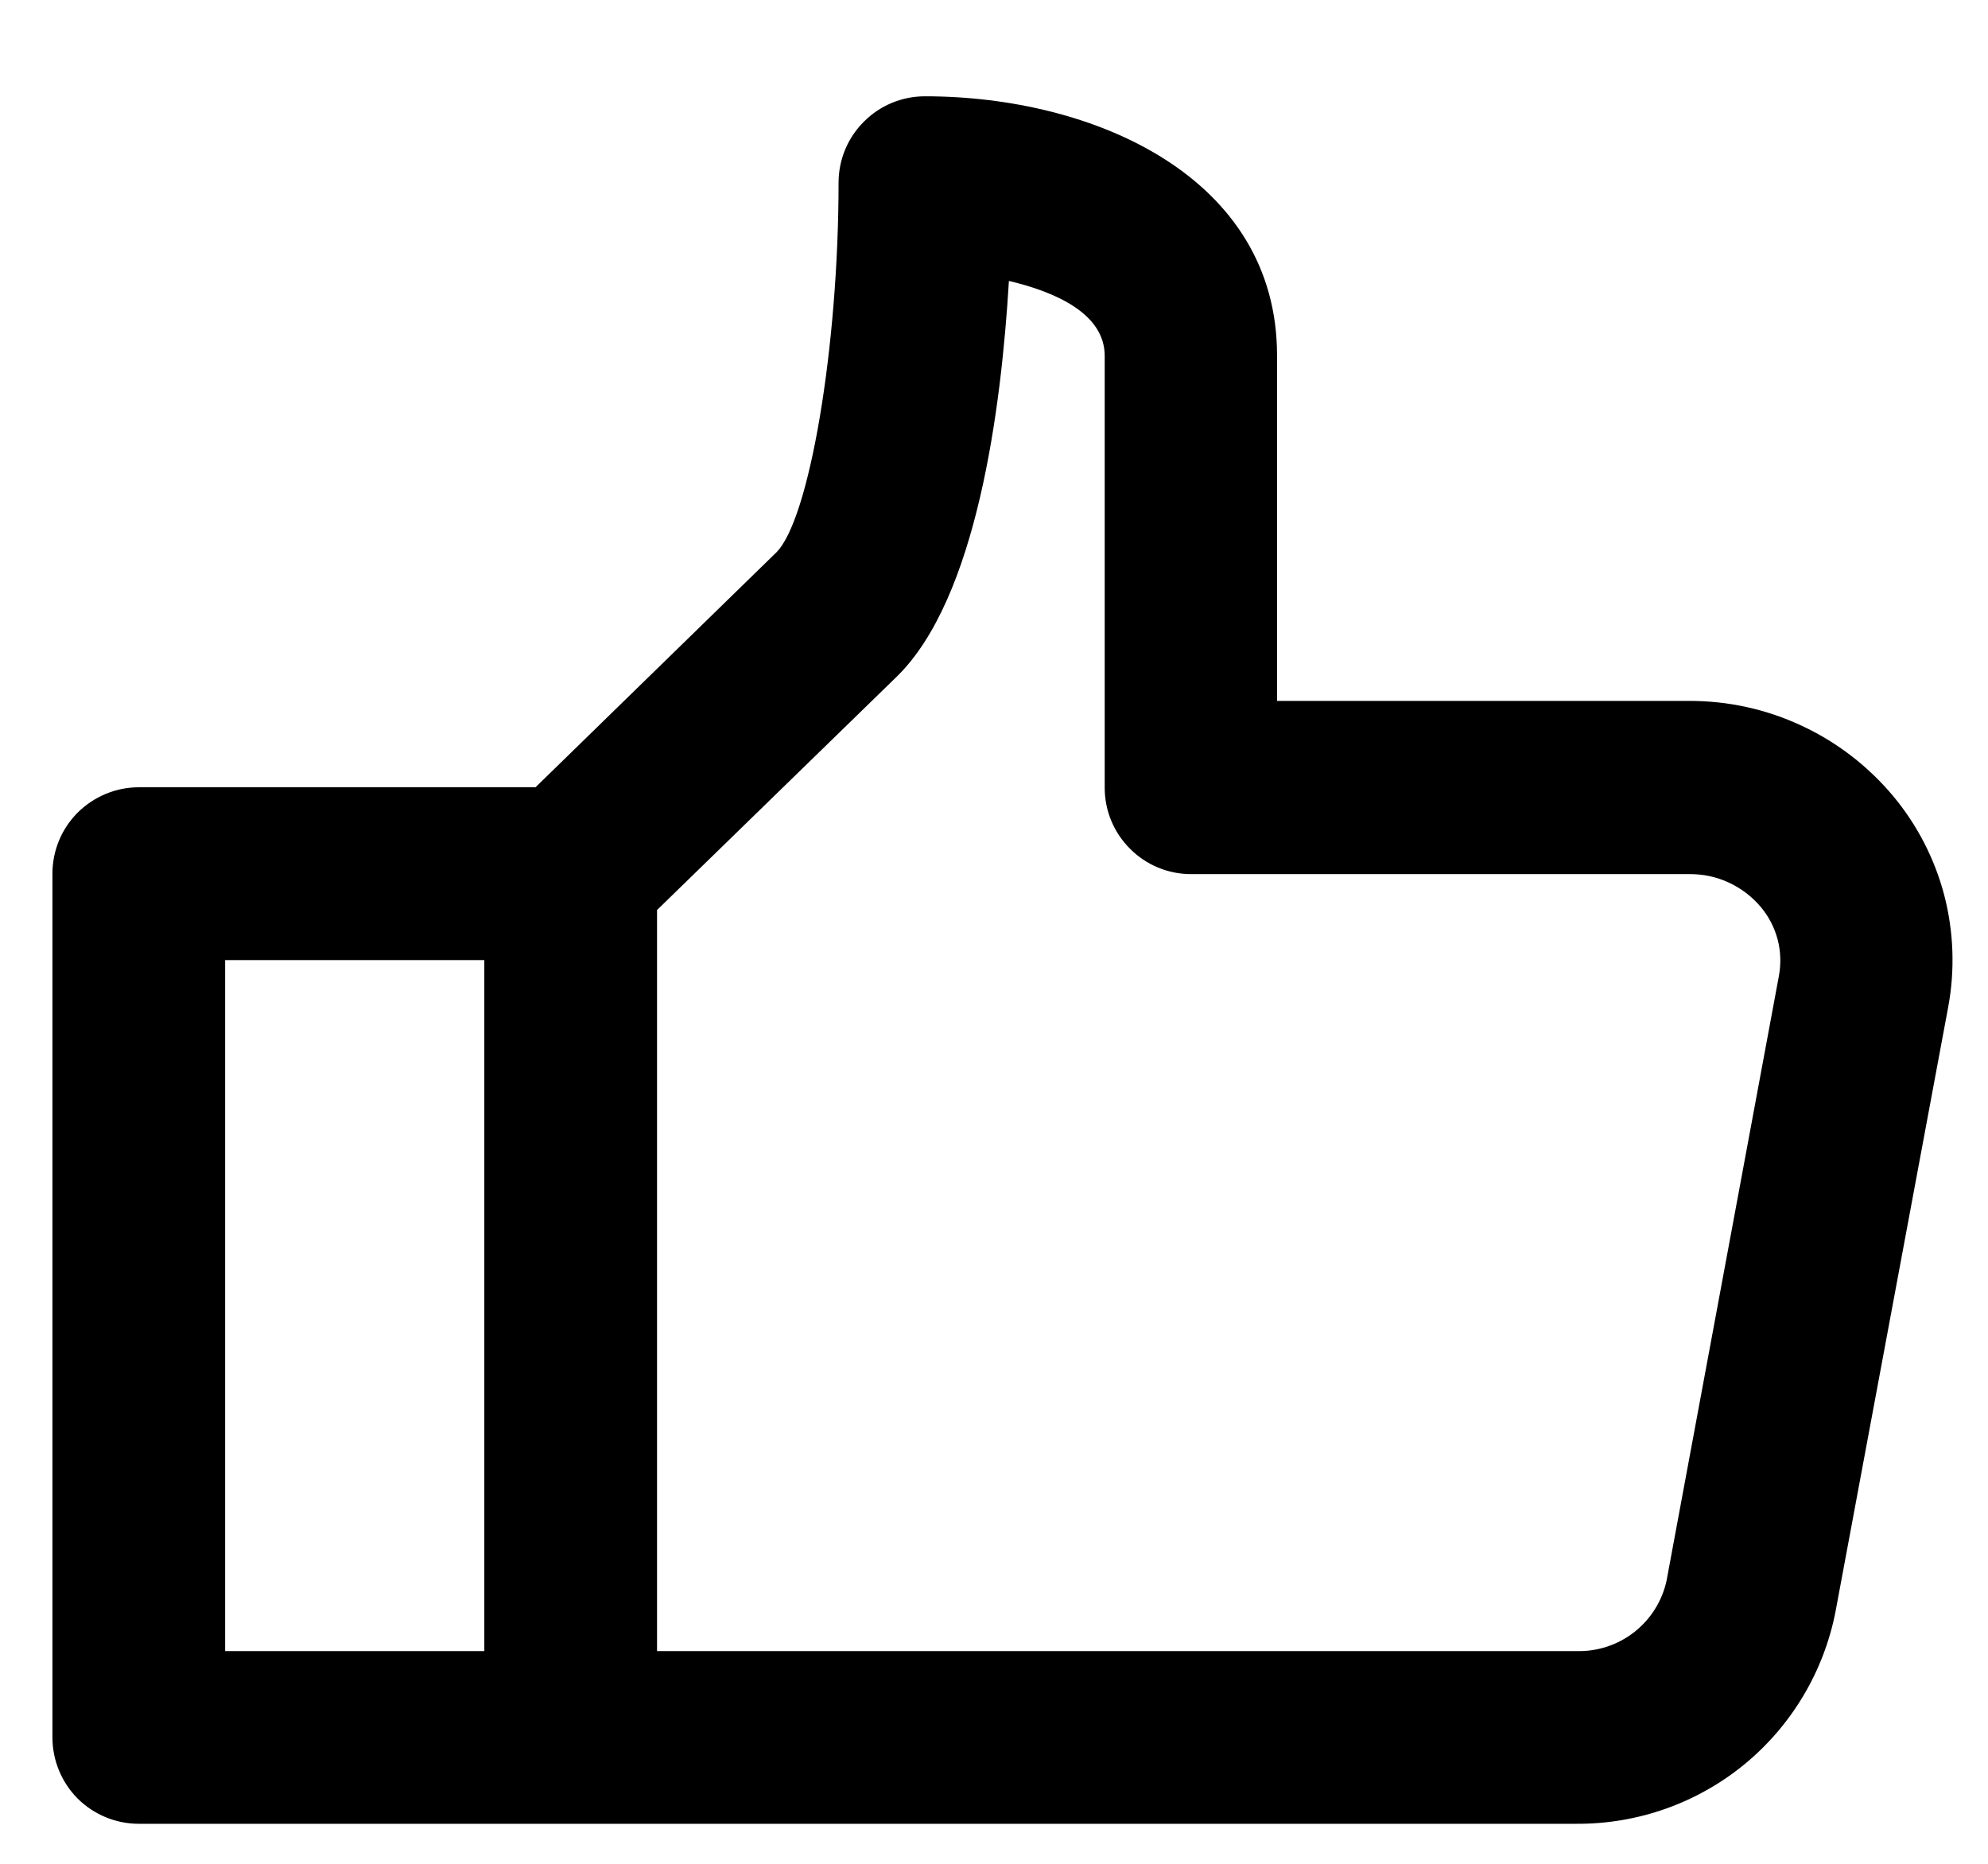 <svg width="16" height="15" viewBox="0 0 16 15" fill="none" xmlns="http://www.w3.org/2000/svg">
<path d="M1.117 14.678H12.687C13.18 14.681 13.658 14.512 14.039 14.2C14.419 13.888 14.679 13.452 14.773 12.969L15.68 8.103C15.735 7.805 15.724 7.499 15.648 7.205C15.571 6.912 15.431 6.64 15.237 6.407C15.036 6.167 14.785 5.973 14.501 5.841C14.217 5.708 13.908 5.64 13.594 5.641H10.278V2.86C10.278 1.428 8.809 0.775 7.444 0.775C7.26 0.775 7.083 0.848 6.953 0.979C6.822 1.109 6.749 1.286 6.749 1.47C6.749 2.796 6.513 4.188 6.246 4.448L4.31 6.336H1.117C0.933 6.336 0.756 6.41 0.625 6.54C0.495 6.67 0.422 6.847 0.422 7.031V13.983C0.422 14.167 0.495 14.344 0.625 14.475C0.756 14.605 0.933 14.678 1.117 14.678ZM5.288 7.324L7.216 5.447C7.863 4.817 8.059 3.284 8.12 2.261C8.497 2.35 8.891 2.525 8.891 2.864V6.34C8.891 6.524 8.964 6.701 9.095 6.831C9.225 6.962 9.402 7.035 9.586 7.035H13.598C13.707 7.034 13.815 7.057 13.914 7.103C14.013 7.149 14.101 7.216 14.171 7.299C14.235 7.375 14.281 7.464 14.307 7.561C14.332 7.657 14.335 7.757 14.317 7.855L13.413 12.721C13.377 12.886 13.285 13.032 13.152 13.136C13.02 13.239 12.855 13.293 12.687 13.288H5.288V7.324ZM1.812 7.727H3.898V13.288H1.812V7.727Z" fill="black"/>
</svg>
